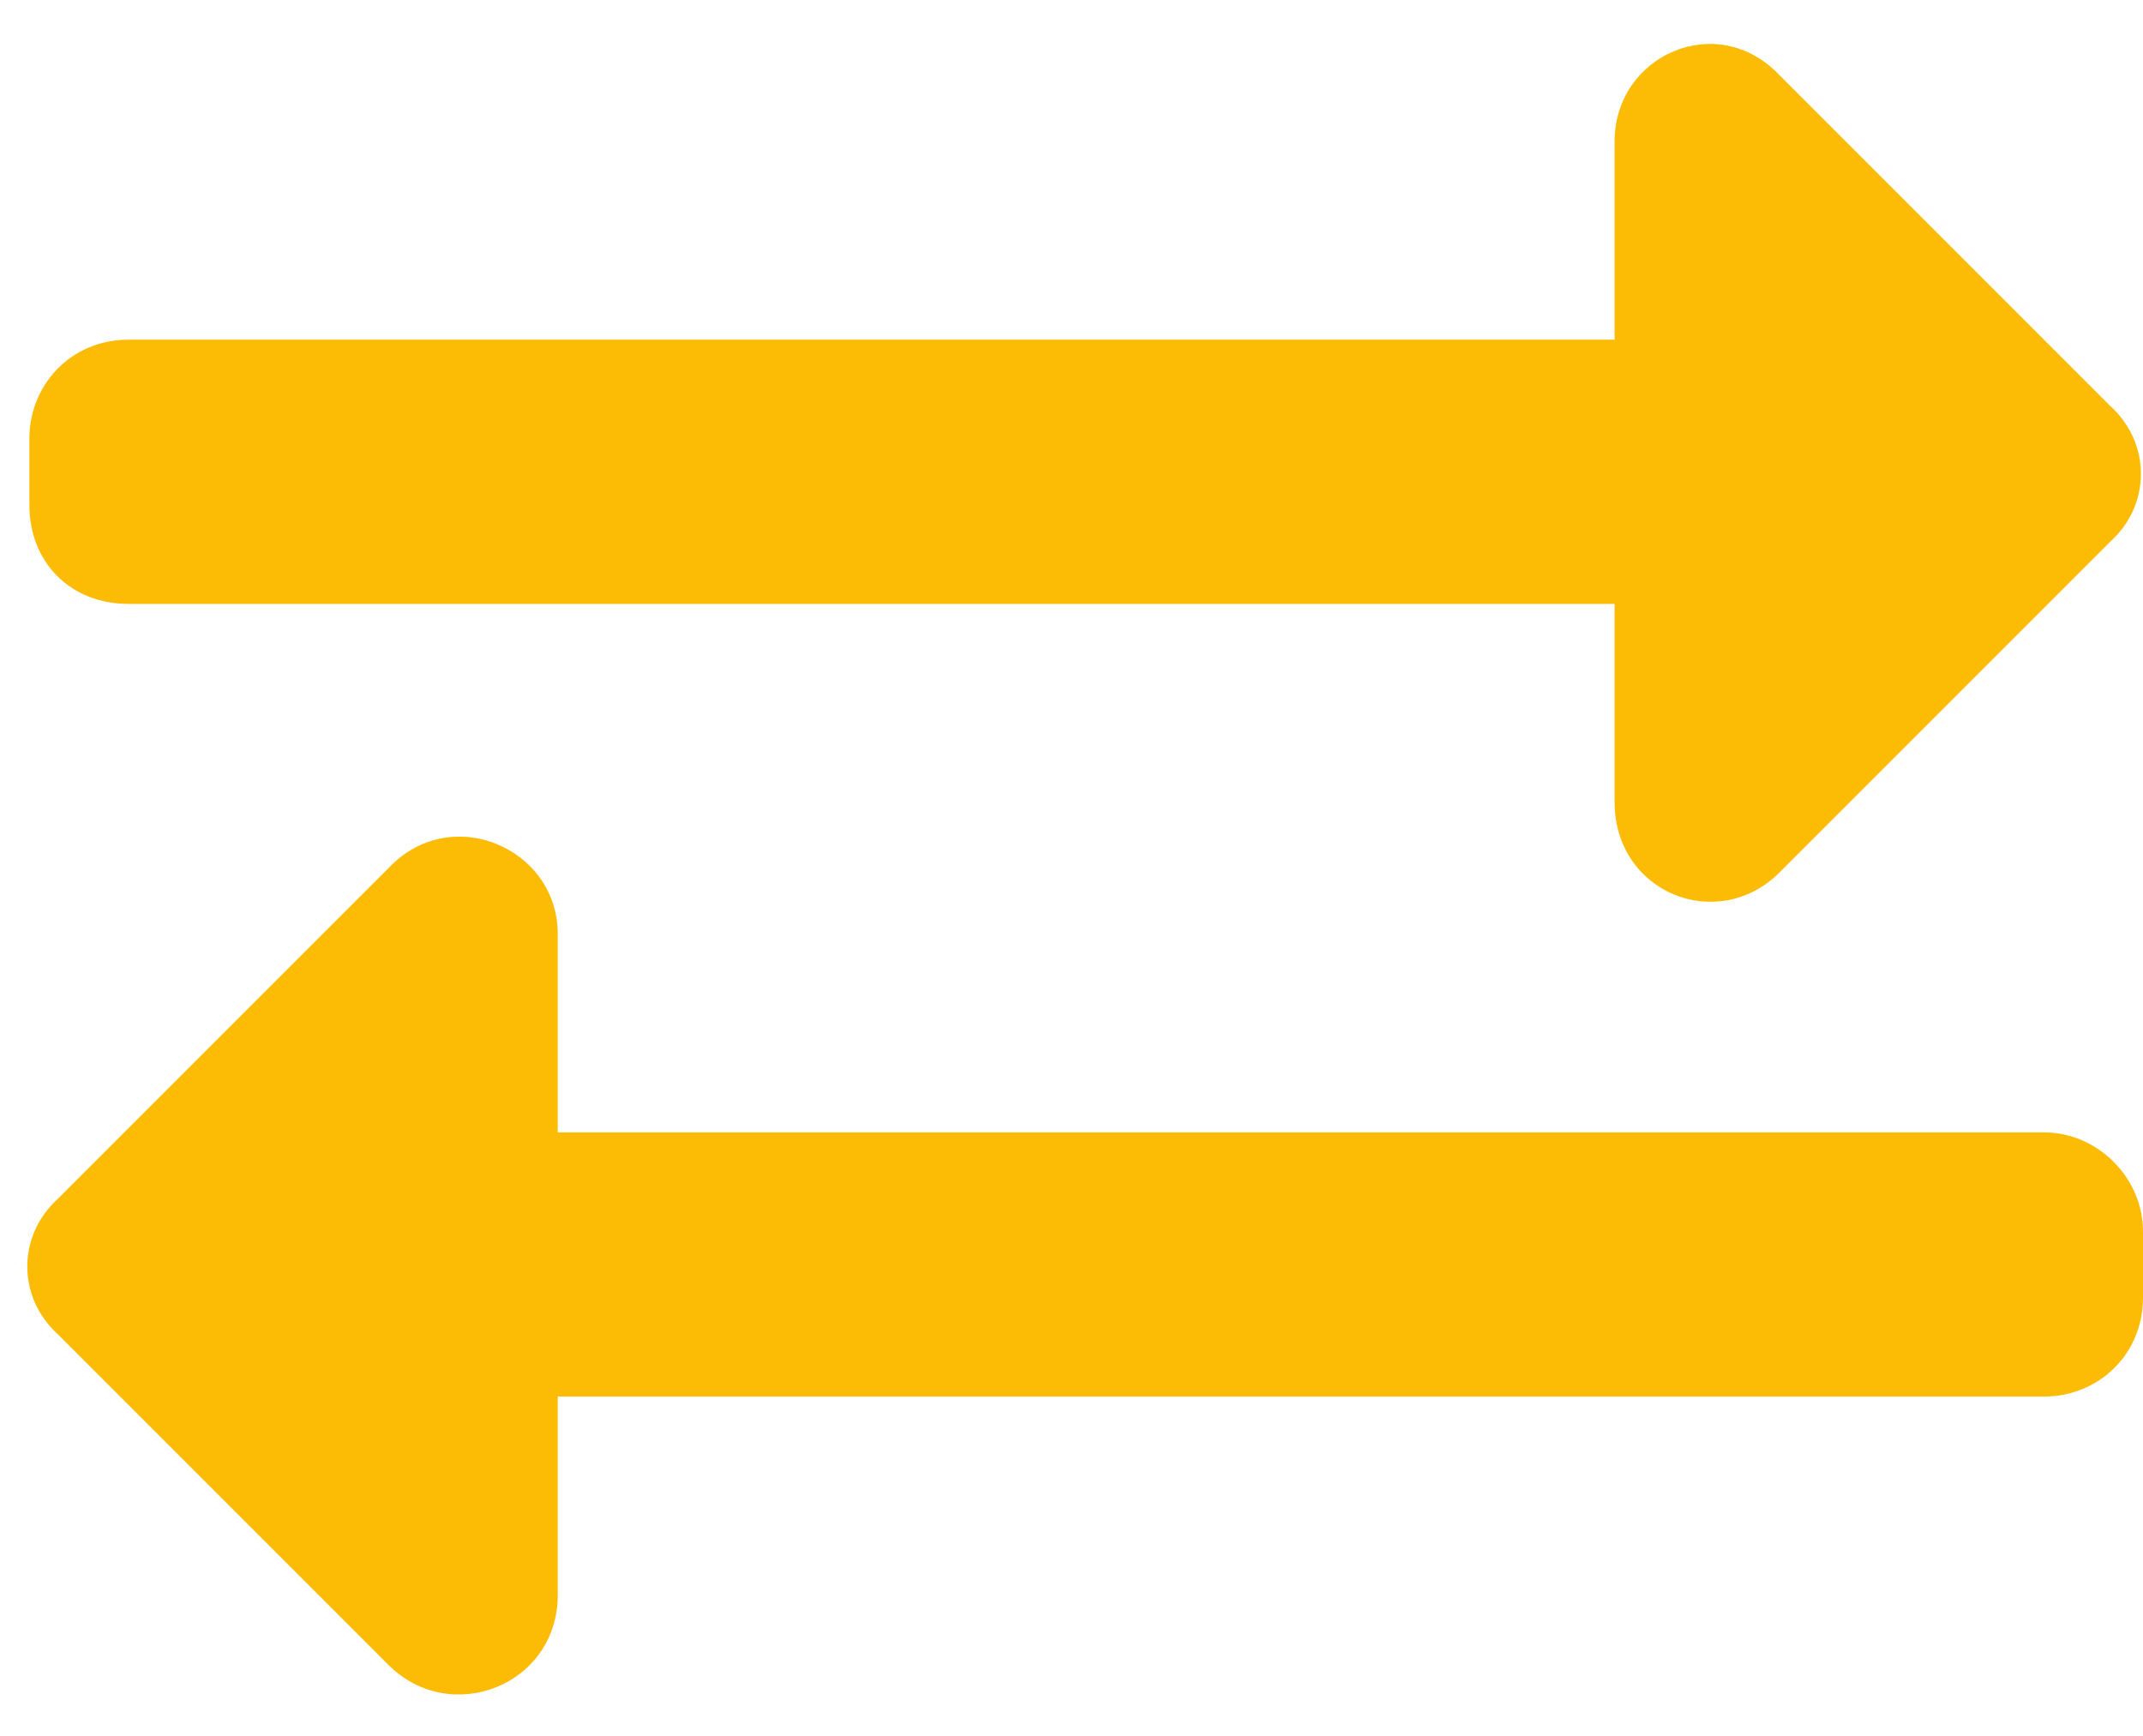<svg width="79" height="64" viewBox="0 0 73 58" fill="none" xmlns="http://www.w3.org/2000/svg">
<path d="M1 16.625C1 18.594 2.406 20 4.375 20H55V26.75C55 29.844 58.516 31.25 60.625 29.141L71.875 17.891C73.281 16.625 73.281 14.516 71.875 13.25L60.625 2C58.516 -0.25 55 1.297 55 4.25V11H4.375C2.406 11 1 12.547 1 14.375V16.625ZM69.625 38H19V31.25C19 28.297 15.344 26.75 13.234 29L1.984 40.25C0.578 41.516 0.578 43.625 1.984 44.891L13.234 56.141C15.344 58.25 19 56.844 19 53.75V47H69.625C71.453 47 73 45.594 73 43.625V41.375C73 39.547 71.453 38 69.625 38Z" fill="#FCBC05"/>
</svg>
